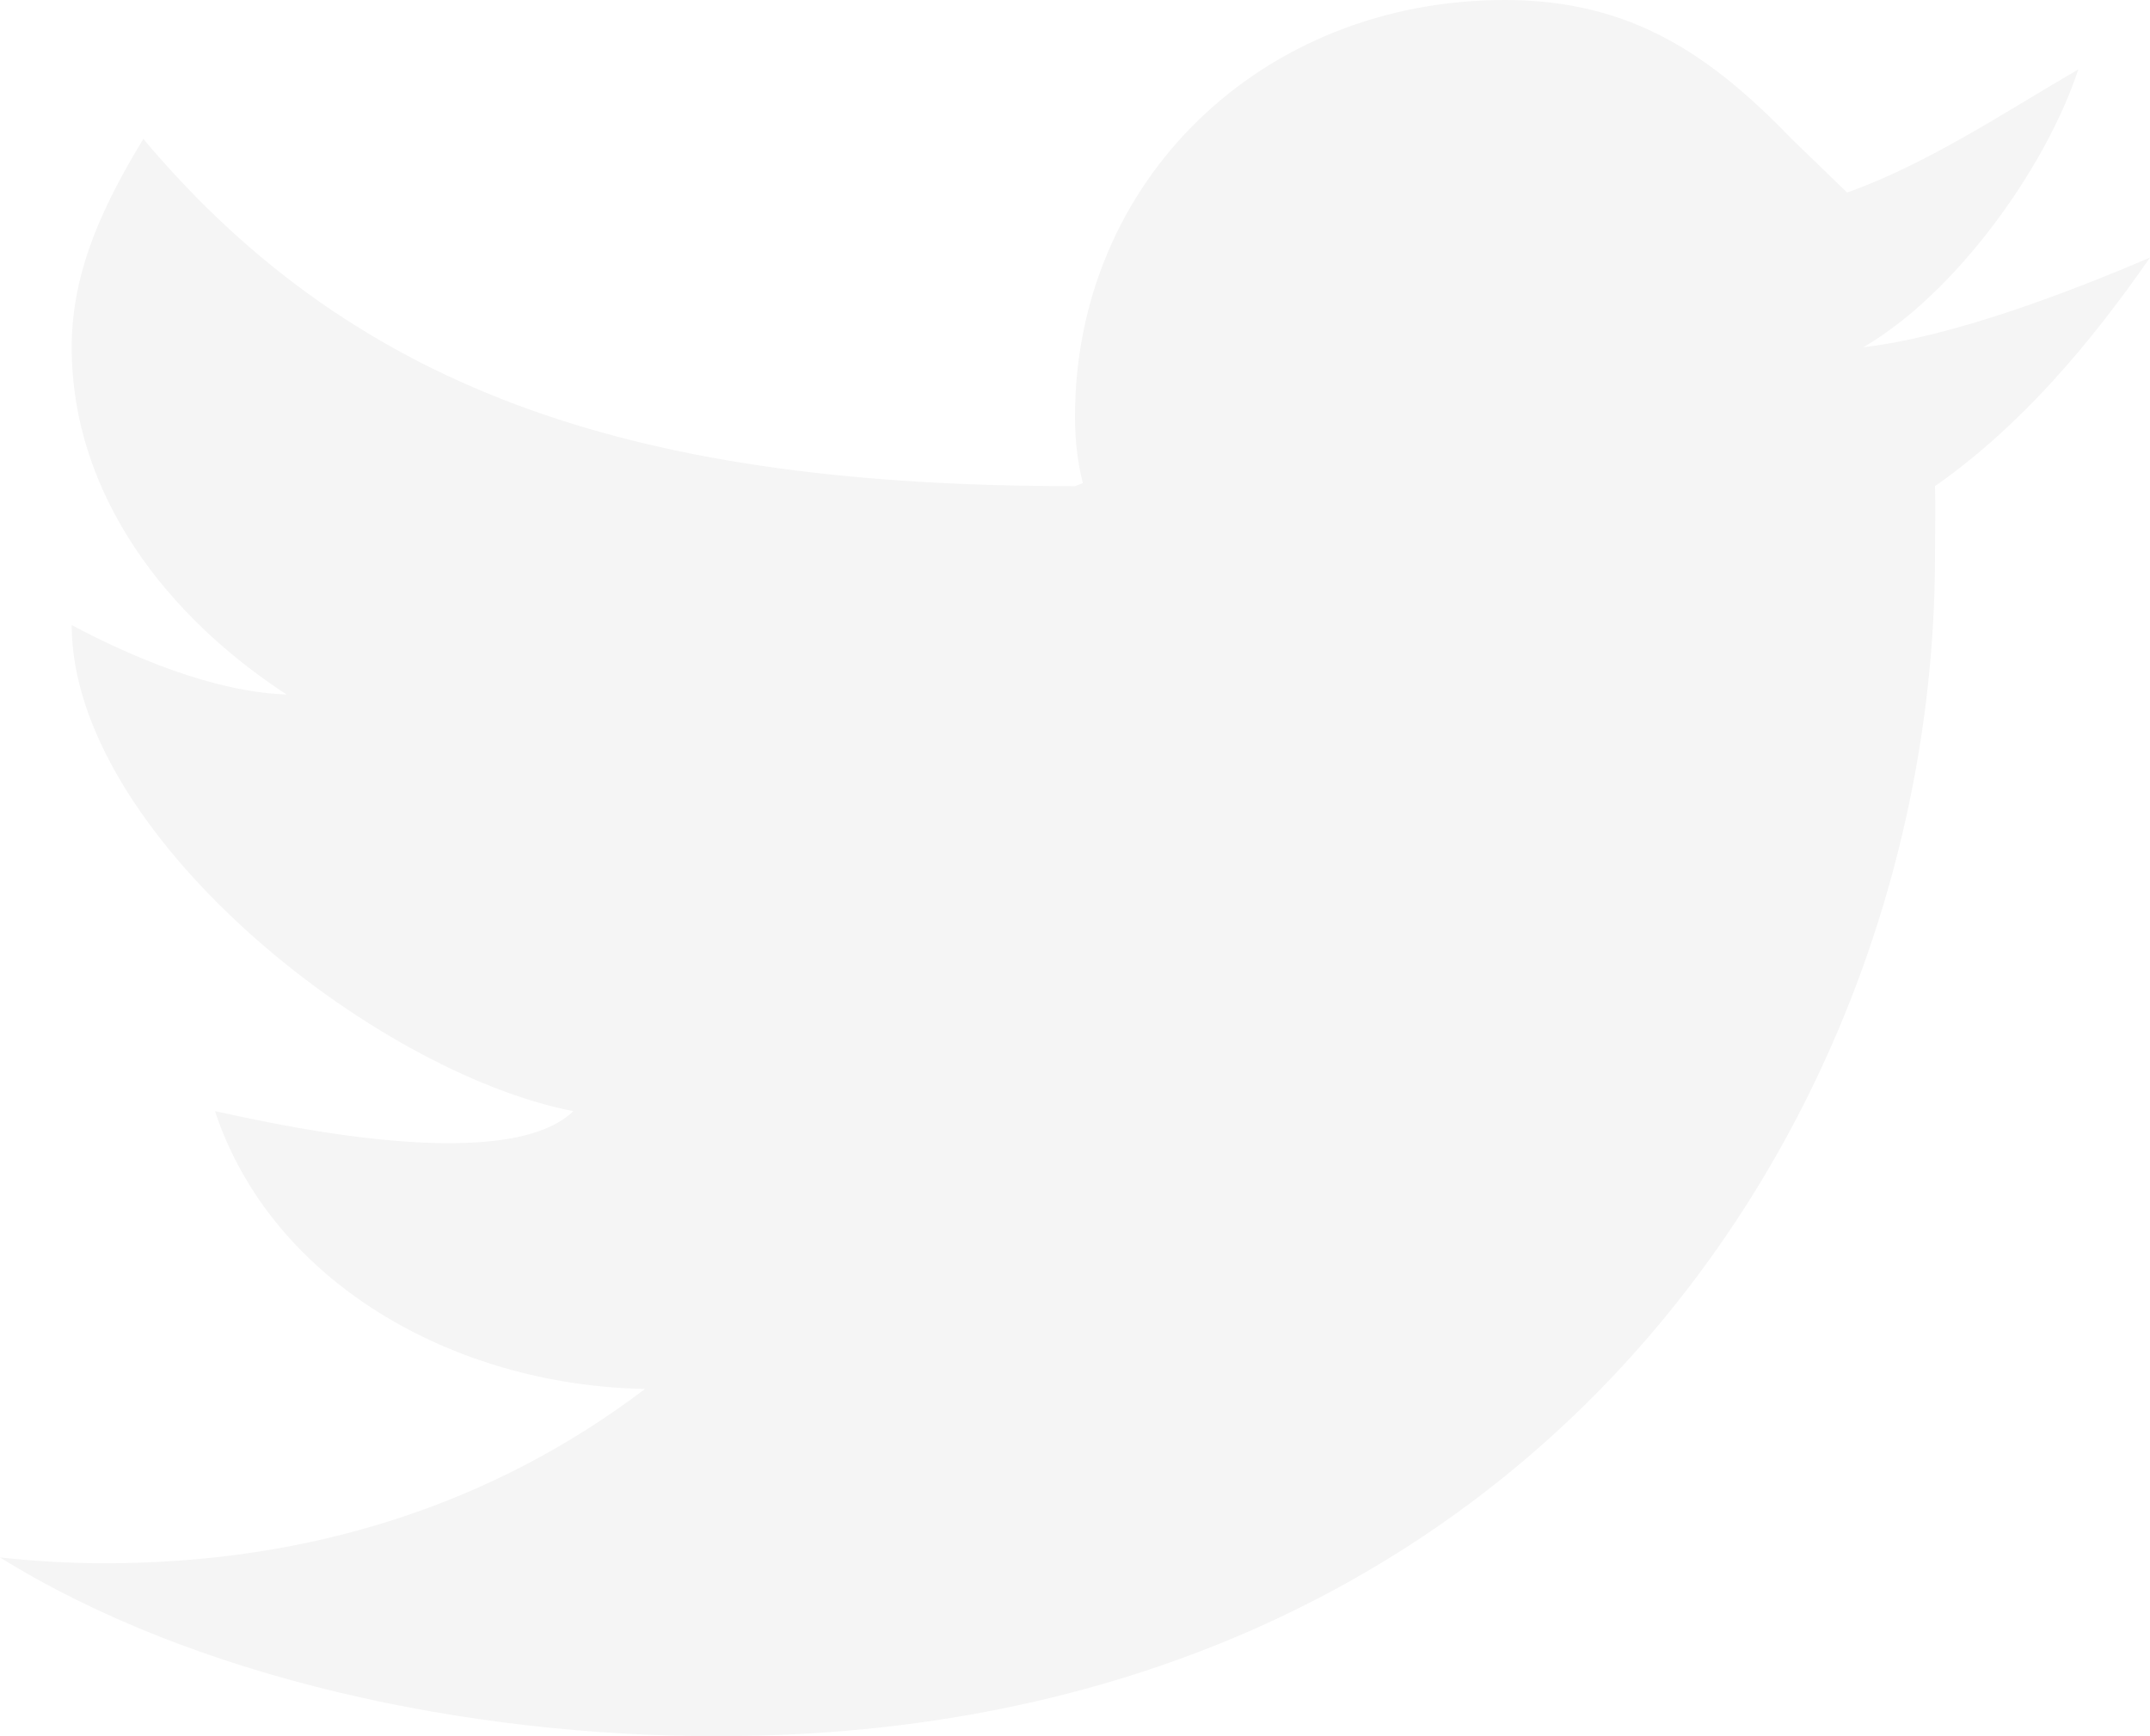 <?xml version="1.0" encoding="UTF-8" standalone="no"?>
<svg width="26px" height="21px" viewBox="0 0 26 21" version="1.1" xmlns="http://www.w3.org/2000/svg" xmlns:xlink="http://www.w3.org/1999/xlink" xmlns:sketch="http://www.bohemiancoding.com/sketch/ns">
    <!-- Generator: Sketch 3.2 (9961) - http://www.bohemiancoding.com/sketch -->
    <title>Bird</title>
    <desc>Created with Sketch.</desc>
    <defs>
        <filter x="-50%" y="-50%" width="200%" height="200%" filterUnits="objectBoundingBox" id="filter-1">
            <feOffset dx="0" dy="0" in="SourceAlpha" result="shadowOffsetInner1"></feOffset>
            <feGaussianBlur stdDeviation="1" in="shadowOffsetInner1" result="shadowBlurInner1"></feGaussianBlur>
            <feComposite in="shadowBlurInner1" in2="SourceAlpha" operator="arithmetic" k2="-1" k3="1" result="shadowInnerInner1"></feComposite>
            <feColorMatrix values="0 0 0 0 0   0 0 0 0 0   0 0 0 0 0  0 0 0 0.35 0" in="shadowInnerInner1" type="matrix" result="shadowMatrixInner1"></feColorMatrix>
            <feMerge>
                <feMergeNode in="SourceGraphic"></feMergeNode>
                <feMergeNode in="shadowMatrixInner1"></feMergeNode>
            </feMerge>
        </filter>
    </defs>
    <g id="Page-1" stroke="none" stroke-width="1" fill="none" fill-rule="evenodd" sketch:type="MSPage">
        <g id="desktop" sketch:type="MSLayerGroup" transform="translate(-1118, -62)" filter="url(#filter-1)" fill="#F5F5F5">
            <g id="home" sketch:type="MSShapeGroup">
                <g id="share" transform="translate(1118, 62)">
                    <g id="1421380162_twitter">
                        <path d="M26,3.115 C25.042,3.527 23.611,4.075 22.533,4.2 C23.637,3.56 24.734,2.049 25.133,0.84 C24.292,1.325 23.325,1.978 22.337,2.329 L21.667,1.68 C20.695,0.675 19.734,0 18.2,0 C15.255,0 13,2.186 13,5.04 C13,5.375 13.041,5.628 13.095,5.843 L13,5.88 C7.8,5.88 4.363,4.808 1.733,1.68 C1.273,2.443 0.867,3.252 0.867,4.2 C0.867,5.994 2.035,7.471 3.467,8.4 C2.592,8.372 1.585,7.945 0.867,7.56 C0.867,10.063 4.495,12.963 6.933,13.44 C6.067,14.28 2.927,13.502 2.6,13.44 C3.279,15.495 5.468,16.757 7.8,16.8 C5.976,18.184 3.773,18.908 1.273,18.908 C0.842,18.908 0.418,18.884 0,18.838 C2.36,20.303 5.653,21 8.667,21 C18.479,21 23.4,13.552 23.4,6.72 C23.4,6.495 23.407,6.102 23.4,5.88 C24.441,5.151 25.282,4.151 26,3.115 L26,3.115 Z" id="Bird"></path>
                    </g>
                </g>
            </g>
        </g>
    </g>
</svg>